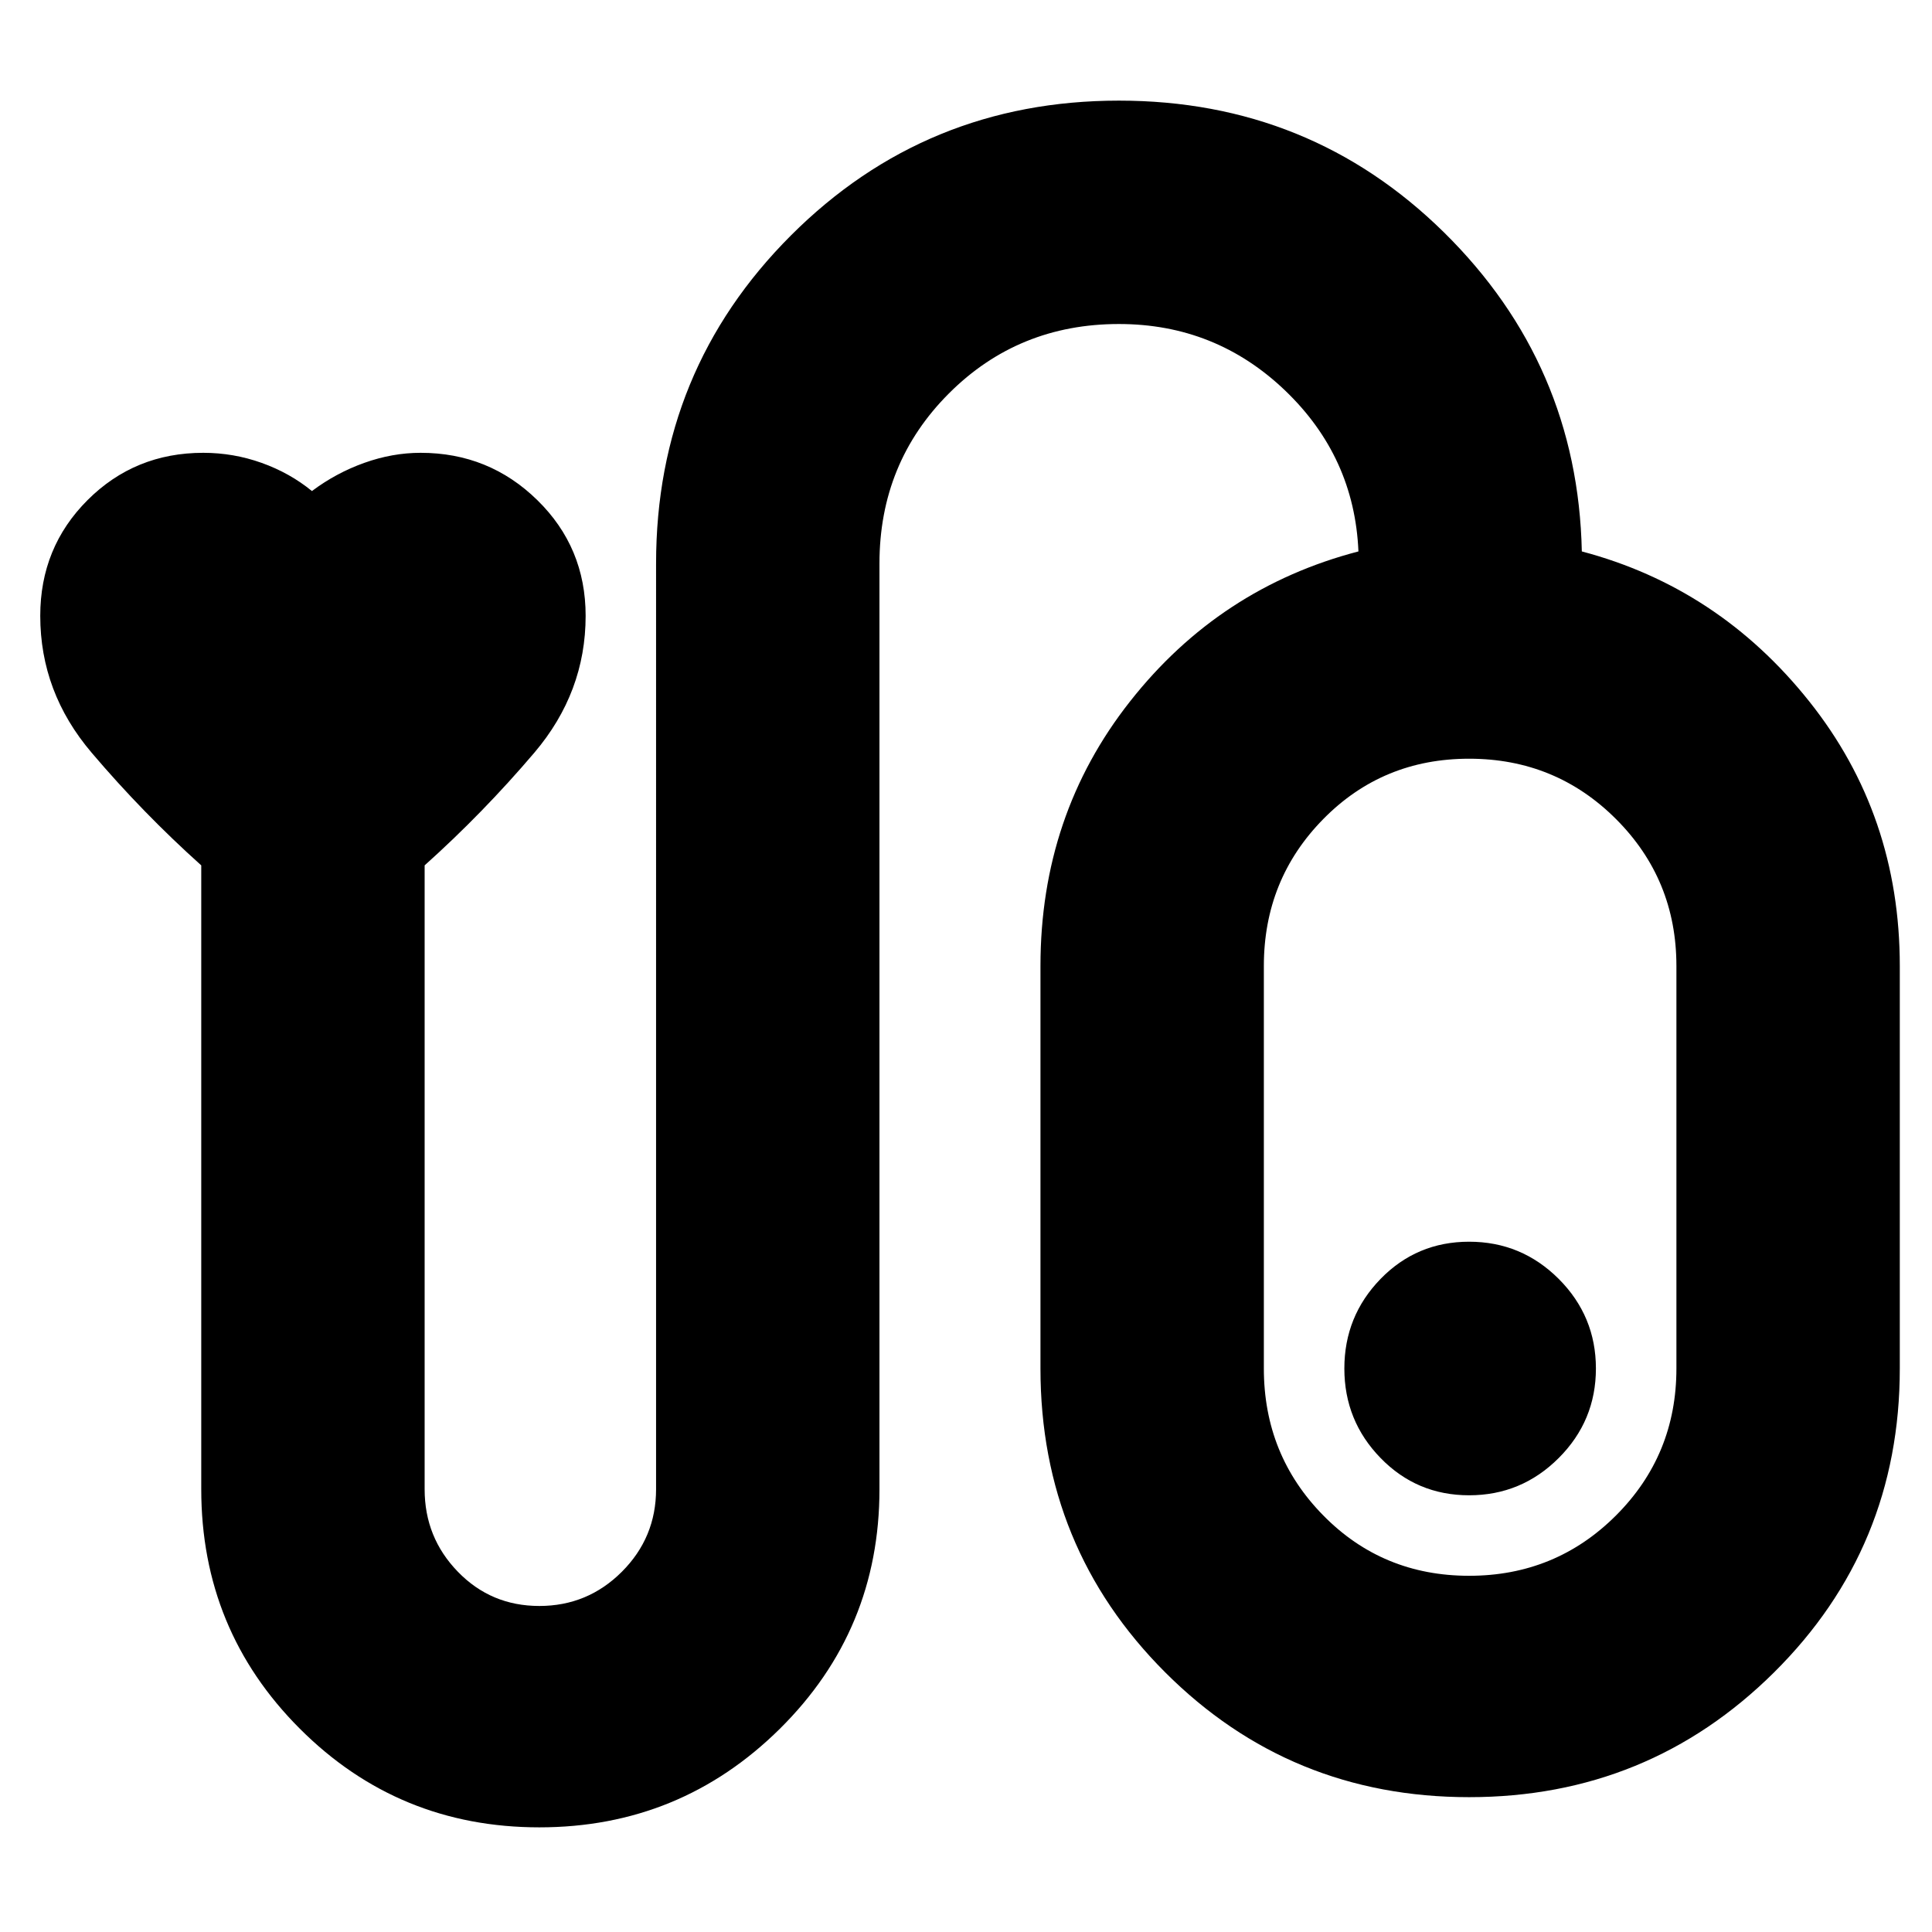<svg xmlns="http://www.w3.org/2000/svg" height="24" width="24"><path d="M6.7 22.7q-1.75 0-2.975-1.225T2.5 18.5v-7.75q-.725-.65-1.362-1.4Q.5 8.6.5 7.65q0-.85.587-1.437.588-.588 1.438-.588.375 0 .725.125t.625.35q.3-.225.65-.35.35-.125.7-.125.85 0 1.45.588.6.587.6 1.437 0 .95-.637 1.7-.638.75-1.363 1.4v7.75q0 .6.413 1.025.412.425 1.012.425.6 0 1.025-.425.425-.425.425-1.025V7q0-2.4 1.675-4.075Q11.5 1.25 13.9 1.25q2.375 0 4.038 1.637Q19.6 4.525 19.65 6.85q1.7.45 2.825 1.863Q23.6 10.125 23.6 12v5q0 2.225-1.562 3.775-1.563 1.55-3.788 1.55-2.225 0-3.775-1.55-1.55-1.55-1.55-3.775v-5q0-1.875 1.113-3.287Q15.15 7.3 16.875 6.85q-.05-1.175-.912-2-.863-.825-2.063-.825-1.25 0-2.112.862-.863.863-.863 2.113v11.5q0 1.75-1.237 2.975Q8.45 22.7 6.7 22.7Zm11.55-3.125q1.075 0 1.825-.75t.75-1.825v-5q0-1.075-.75-1.825t-1.825-.75q-1.075 0-1.812.75-.738.75-.738 1.825v5q0 1.075.738 1.825.737.75 1.812.75Zm0-4.15q-.65 0-1.1.462-.45.463-.45 1.113 0 .65.45 1.112.45.463 1.1.463.65 0 1.113-.463.462-.462.462-1.112 0-.65-.462-1.113-.463-.462-1.113-.462Zm0 1.575Z"/></svg>